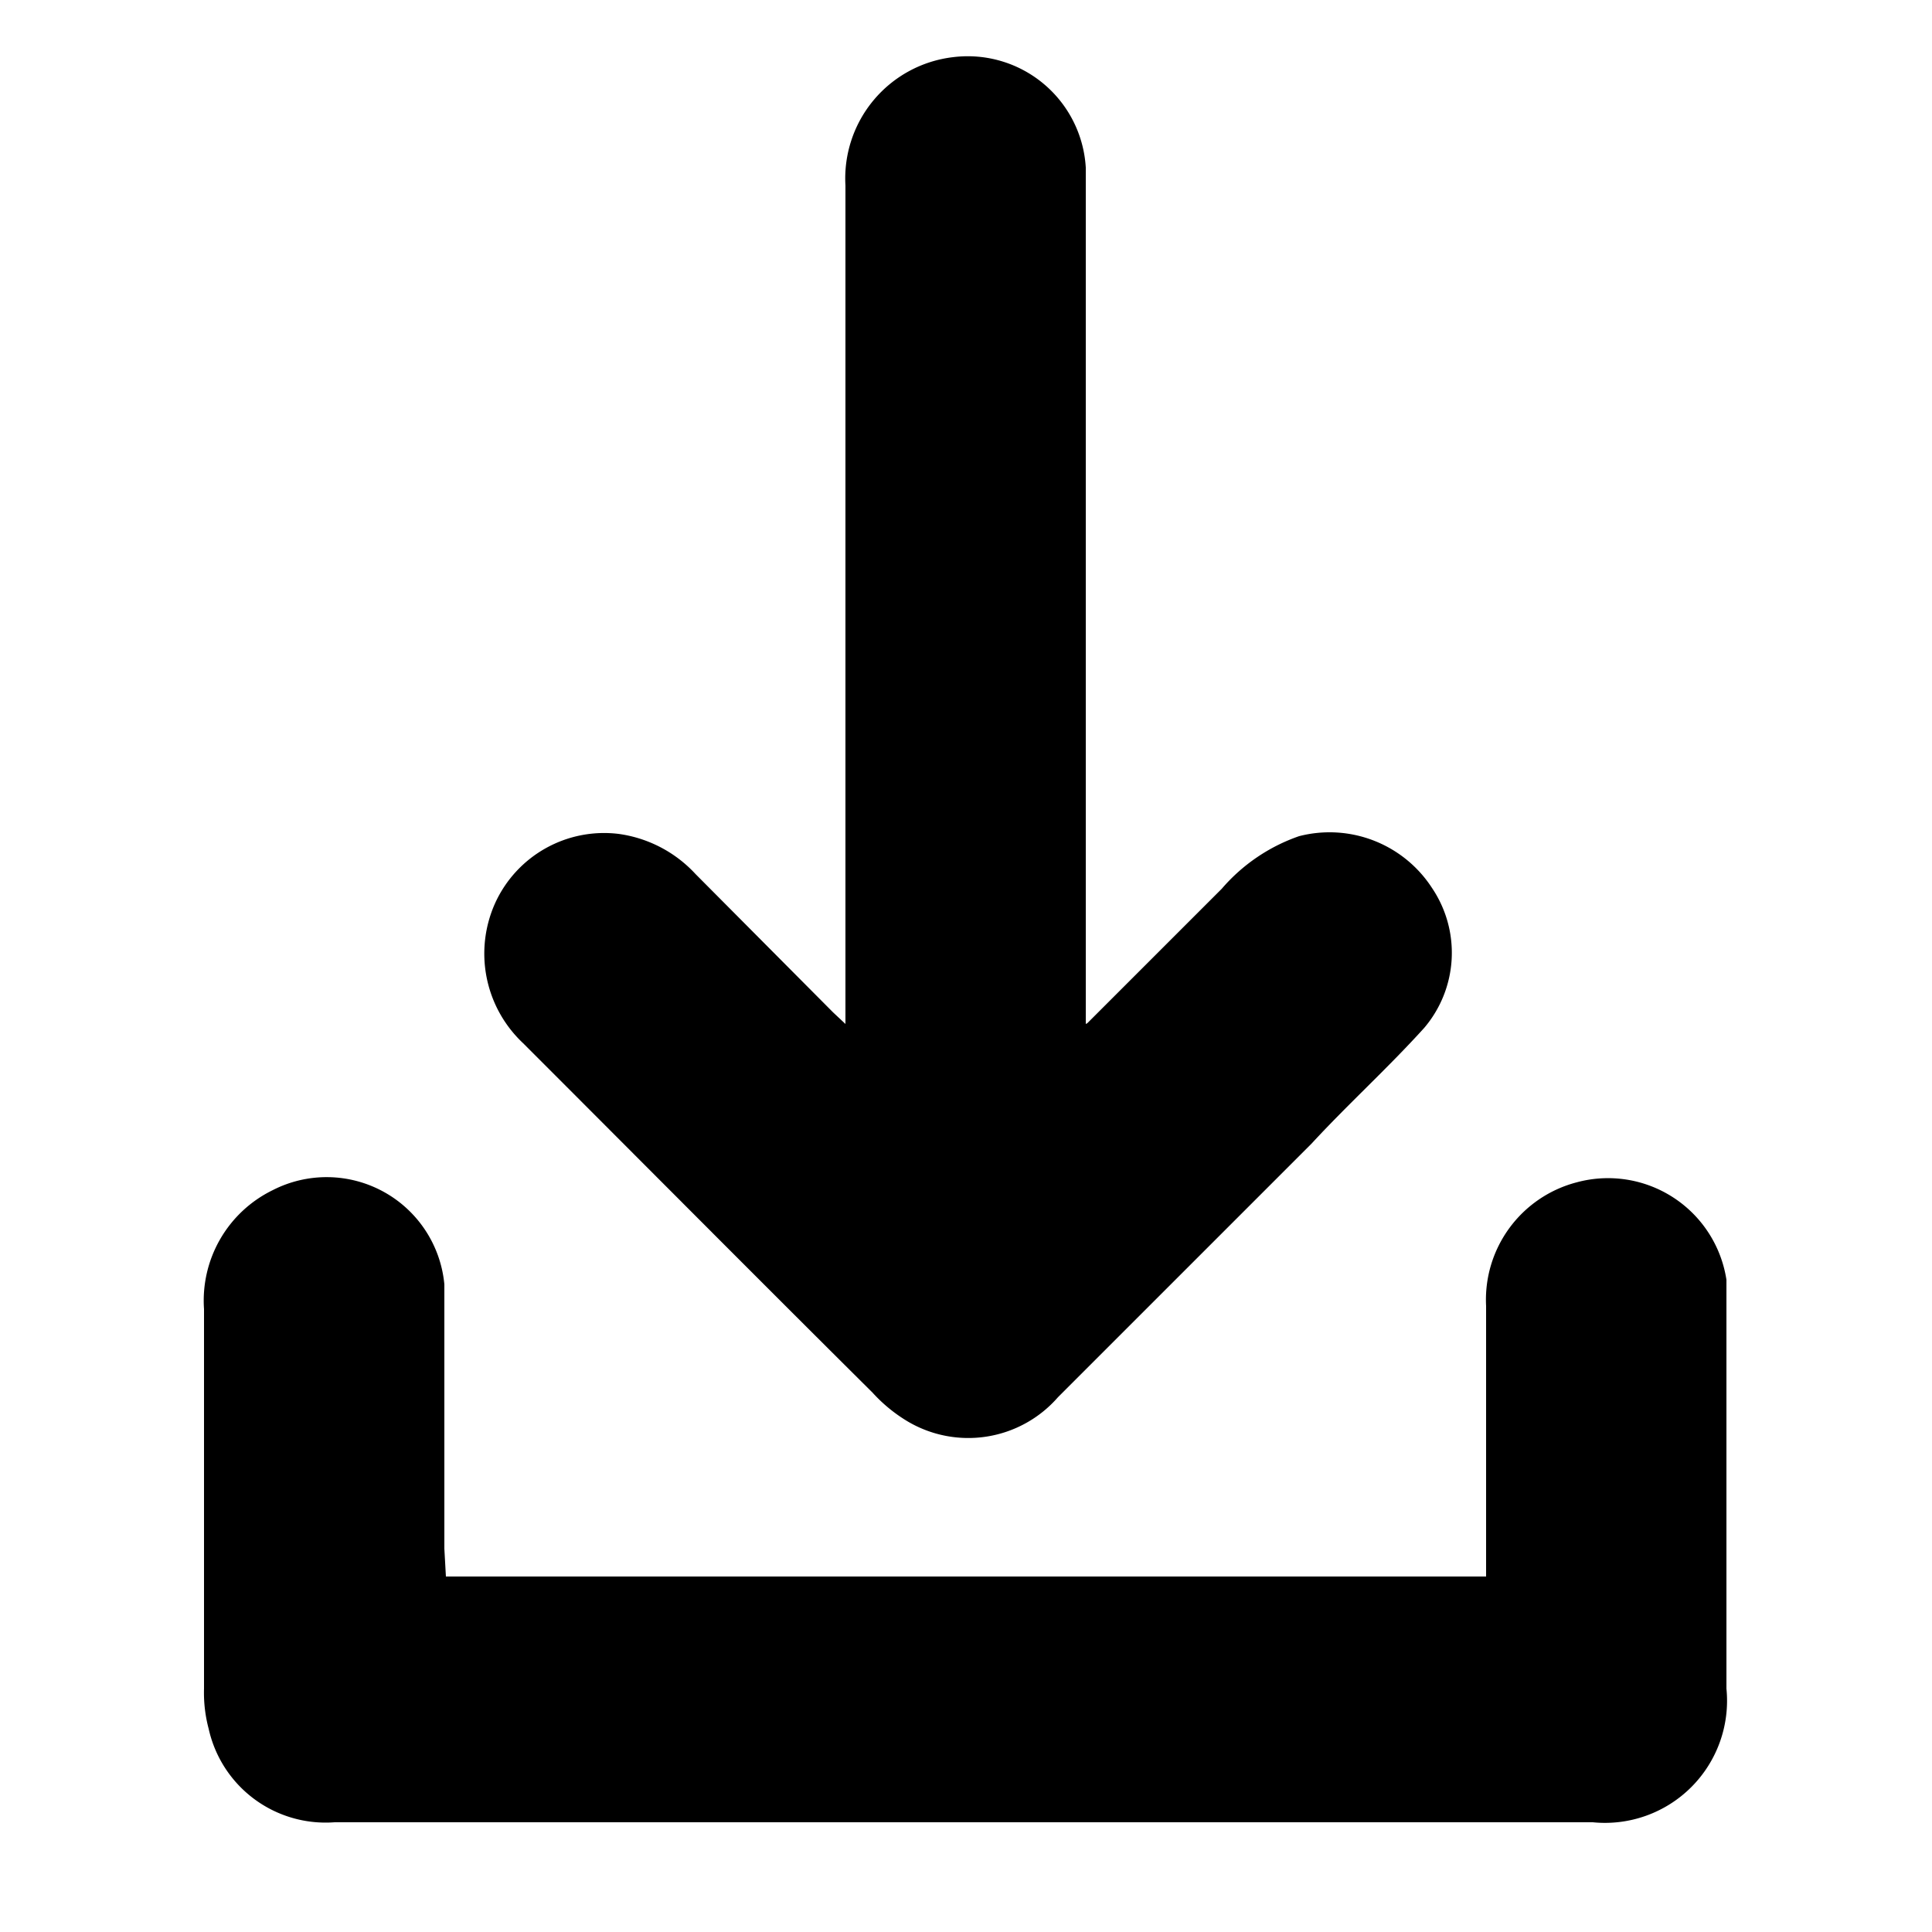 <svg id="Layer_1" data-name="Layer 1" xmlns="http://www.w3.org/2000/svg" viewBox="0 0 25 25"><defs></defs><path class="cls-1" d="M5.77,20.4H19.23V18.76c0-.62,0-1.24,0-1.86a1.57,1.57,0,0,1,1.17-1.6,1.55,1.55,0,0,1,1.94,1.26c0,.43,0,.86,0,1.29,0,1.32,0,2.64,0,4a1.58,1.58,0,0,1-1.73,1.73H4.33A1.55,1.55,0,0,1,2.7,22.37a1.81,1.81,0,0,1-.06-.52c0-1.63,0-3.27,0-4.91a1.59,1.59,0,0,1,.89-1.54,1.53,1.53,0,0,1,2.22,1.22c0,1.14,0,2.28,0,3.42Z"/><path class="cls-1" d="M14.07,13.24l1.74-1.74a2.32,2.32,0,0,1,1-.68,1.58,1.58,0,0,1,1.72.67,1.5,1.5,0,0,1-.1,1.81c-.47.52-1,1-1.46,1.5l-3.28,3.28a1.54,1.54,0,0,1-1.95.31,2,2,0,0,1-.45-.37c-1.51-1.5-3-3-4.52-4.52a1.59,1.59,0,0,1-.36-1.82A1.55,1.55,0,0,1,8,10.79a1.66,1.66,0,0,1,1,.52l1.78,1.79.16.15V2.4A1.58,1.58,0,0,1,12.33.74a1.53,1.53,0,0,1,1.72,1.43c0,1,0,2.05,0,3.08v8Z"/></svg>